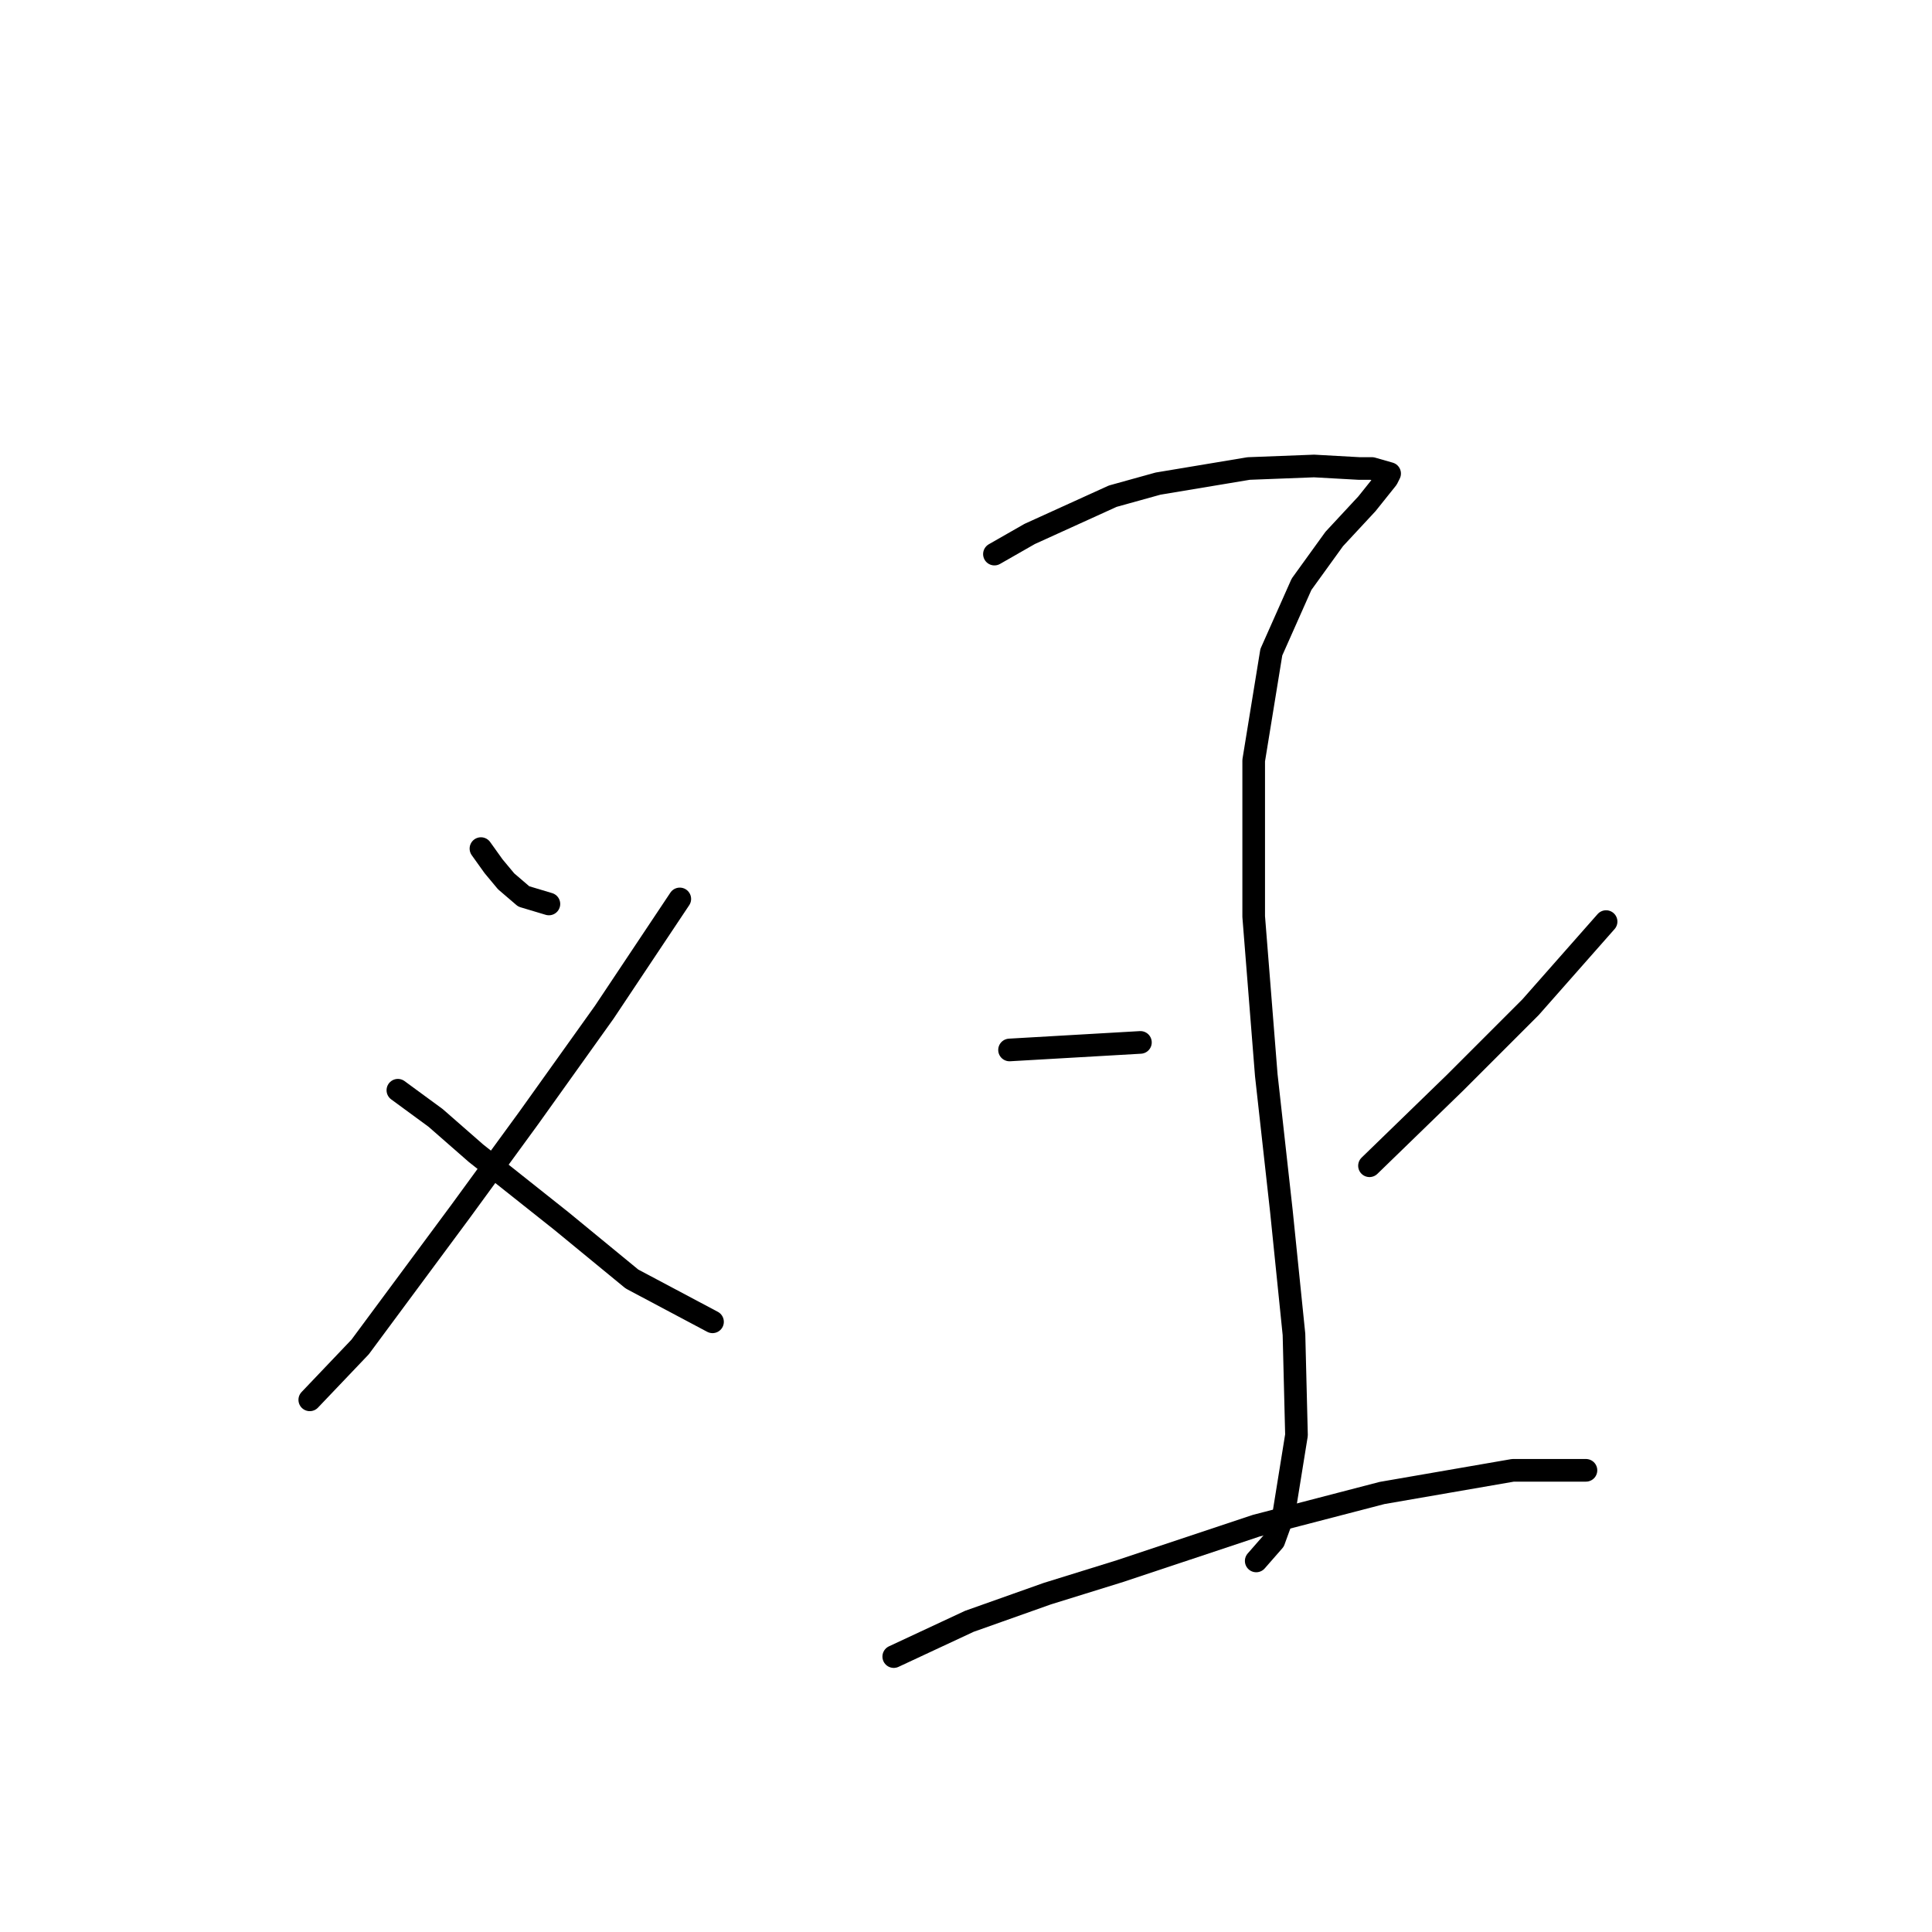 <?xml version="1.0" standalone="no"?>
    <svg width="256" height="256" xmlns="http://www.w3.org/2000/svg" version="1.1">
    <polyline stroke="black" stroke-width="3" stroke-linecap="round" fill="transparent" stroke-linejoin="round" points="63.727 112.443 65.395 114.777 67.062 116.779 69.397 118.78 72.732 119.78 72.732 119.78 " />
        <polyline stroke="black" stroke-width="3" stroke-linecap="round" fill="transparent" stroke-linejoin="round" points="90.076 119.113 80.07 134.122 70.064 148.131 61.059 160.471 47.718 178.482 41.047 185.486 41.047 185.486 " />
        <polyline stroke="black" stroke-width="3" stroke-linecap="round" fill="transparent" stroke-linejoin="round" points="52.721 144.462 57.723 148.131 63.06 152.8 74.4 161.805 83.739 169.477 94.412 175.147 94.412 175.147 " />
        <polyline stroke="black" stroke-width="3" stroke-linecap="round" fill="transparent" stroke-linejoin="round" points="131.767 73.42 136.437 70.751 147.443 65.748 153.447 64.081 165.454 62.08 174.126 61.746 180.129 62.08 181.797 62.08 184.132 62.747 183.798 63.414 181.13 66.749 176.794 71.418 172.458 77.422 168.456 86.427 166.121 100.769 166.121 121.448 167.789 142.461 169.79 160.471 171.458 176.814 171.791 190.156 170.123 200.495 168.789 204.164 166.455 206.832 166.455 206.832 " />
        <polyline stroke="black" stroke-width="3" stroke-linecap="round" fill="transparent" stroke-linejoin="round" points="133.769 139.125 151.112 138.125 151.112 138.125 " />
        <polyline stroke="black" stroke-width="3" stroke-linecap="round" fill="transparent" stroke-linejoin="round" points="212.815 122.115 202.81 133.455 192.804 143.461 181.464 154.468 181.464 154.468 " />
        <polyline stroke="black" stroke-width="3" stroke-linecap="round" fill="transparent" stroke-linejoin="round" points="118.426 219.506 128.432 214.837 138.772 211.168 148.444 208.166 166.455 202.163 183.131 197.827 200.475 194.825 210.147 194.825 210.147 194.825 " />
        </svg>